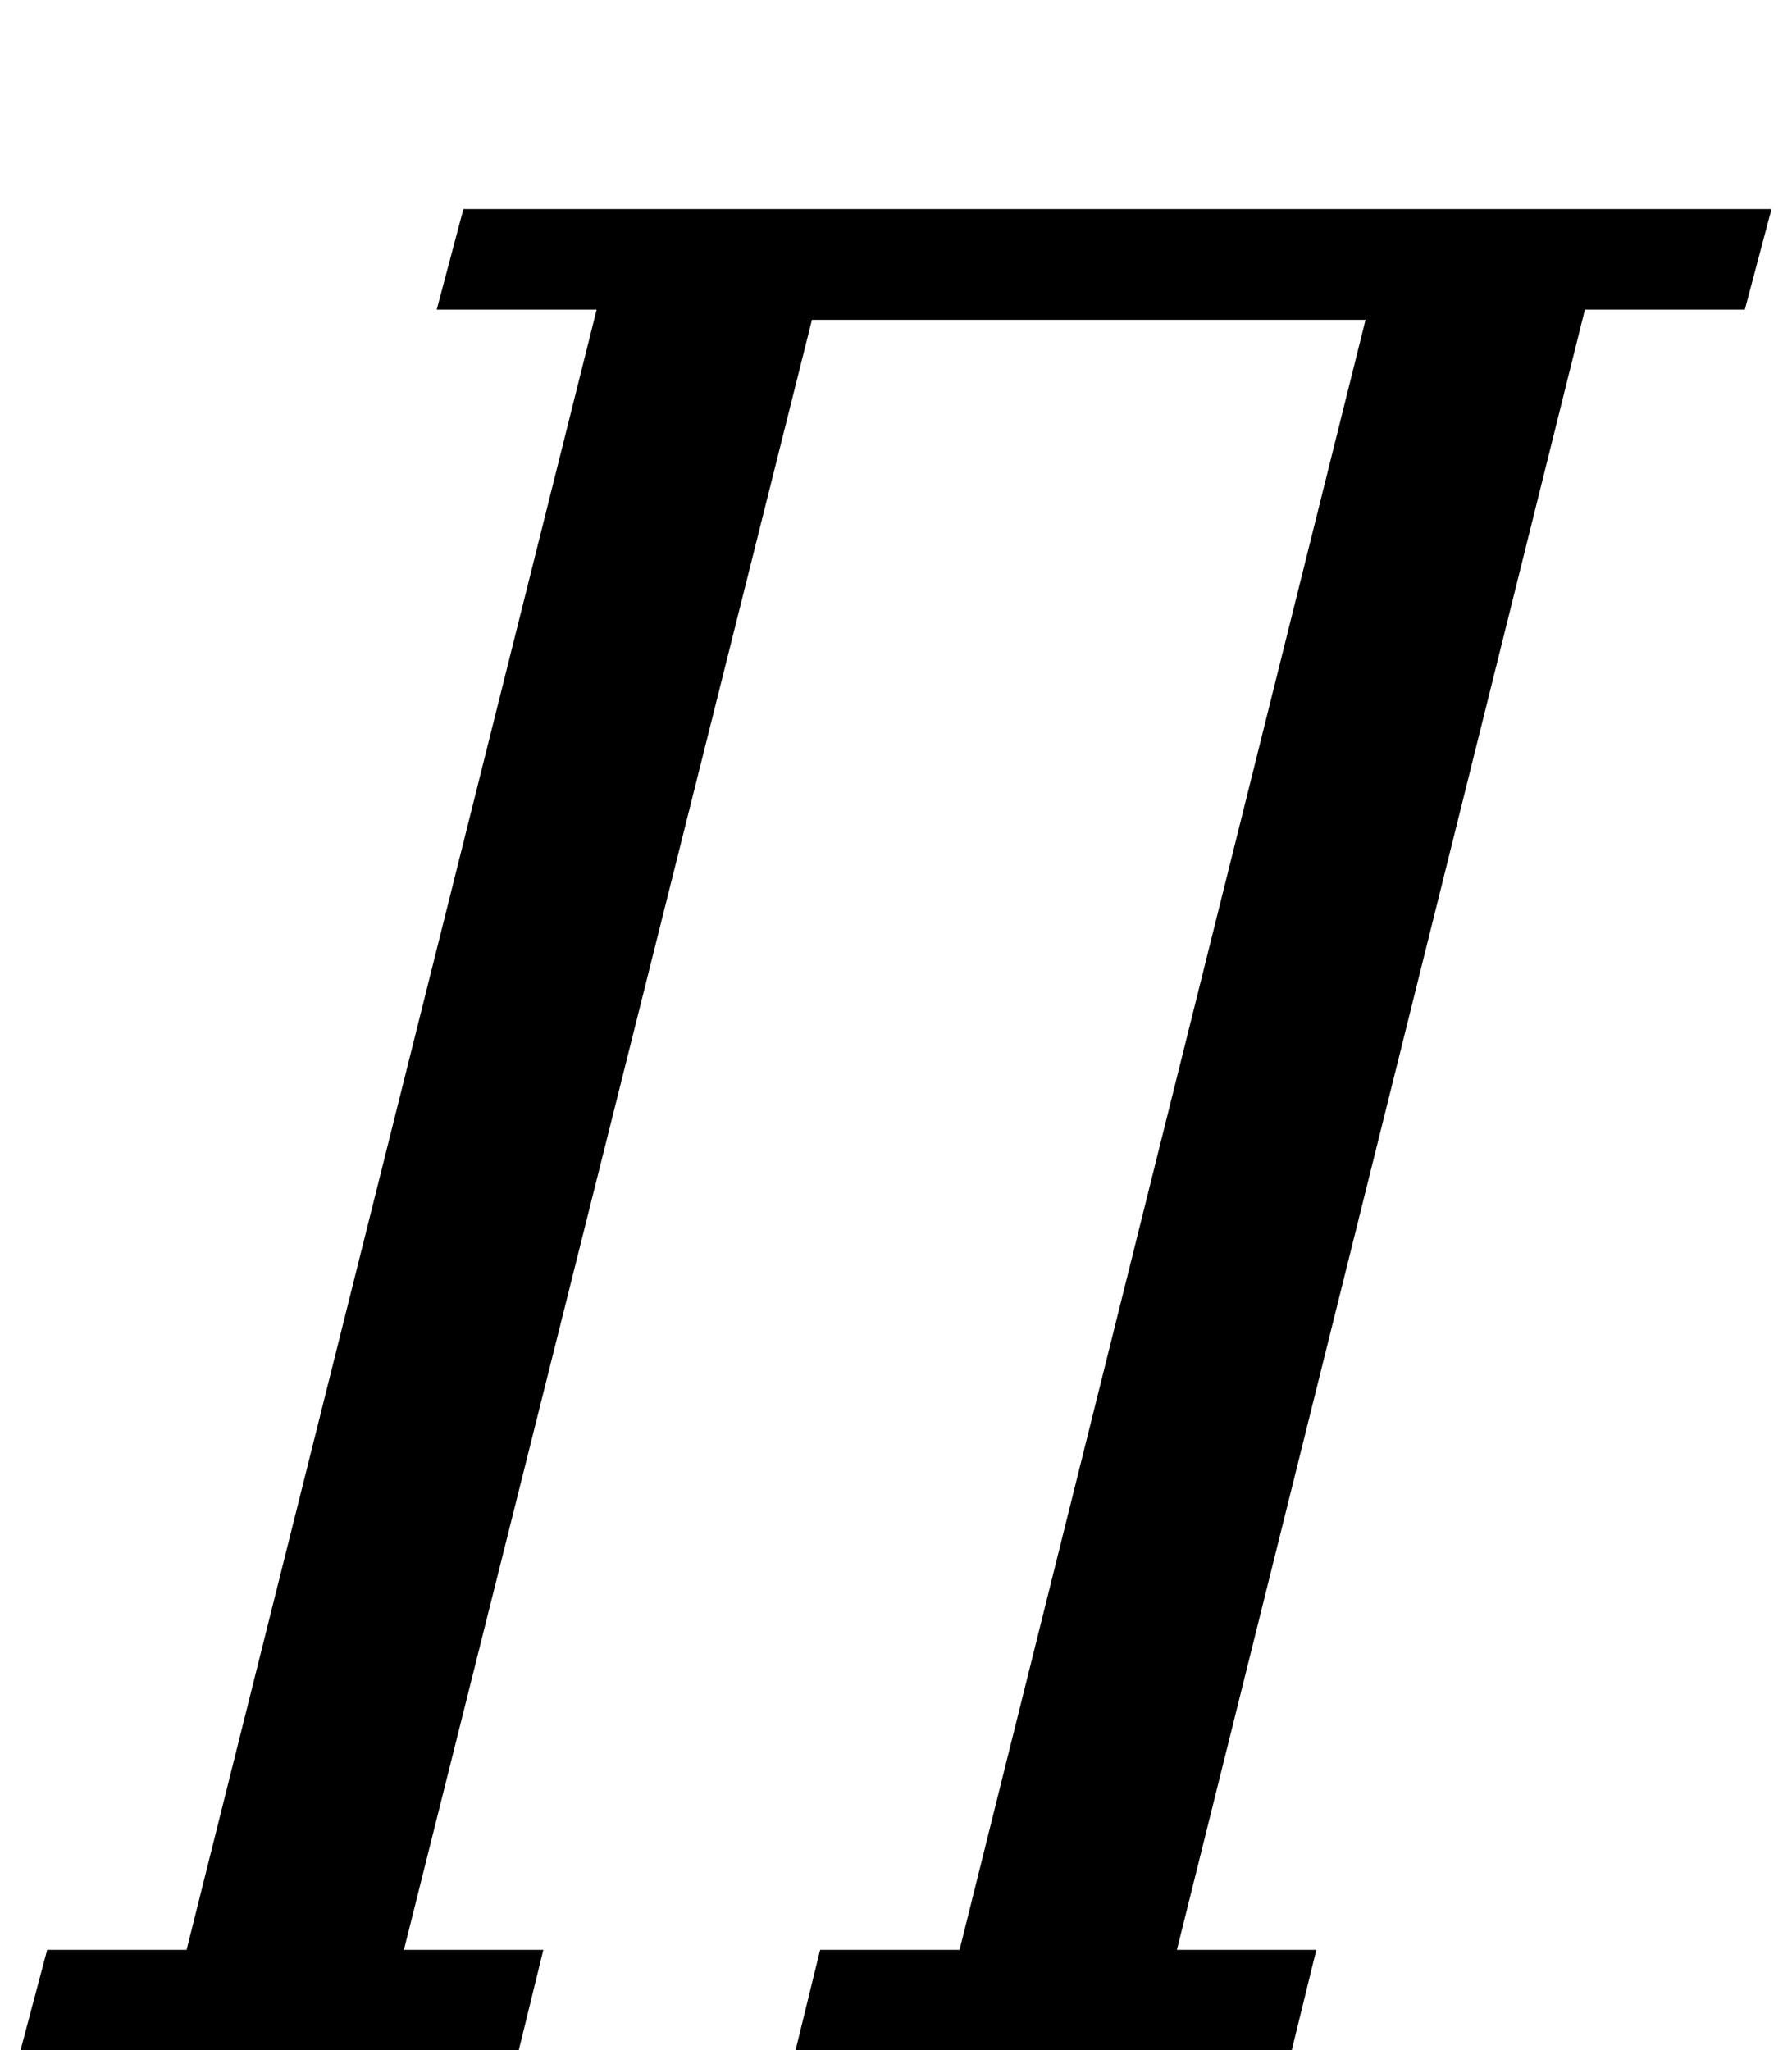 <?xml version="1.0" standalone="no"?>
<!DOCTYPE svg PUBLIC "-//W3C//DTD SVG 1.1//EN" "http://www.w3.org/Graphics/SVG/1.1/DTD/svg11.dtd" >
<svg xmlns="http://www.w3.org/2000/svg" xmlns:xlink="http://www.w3.org/1999/xlink" version="1.1" viewBox="-80 0 874 1000">
  <g transform="matrix(1 0 0 -1 0 800)">
   <path fill="currentColor"
d="M-57 -151h68l200 800h-78l13 49h638l-13 -49h-78l-199 -800h68l-12 -49h-242l12 49h68l198 795h-270l-199 -795h68l-12 -49h-243z" />
  </g>

</svg>
